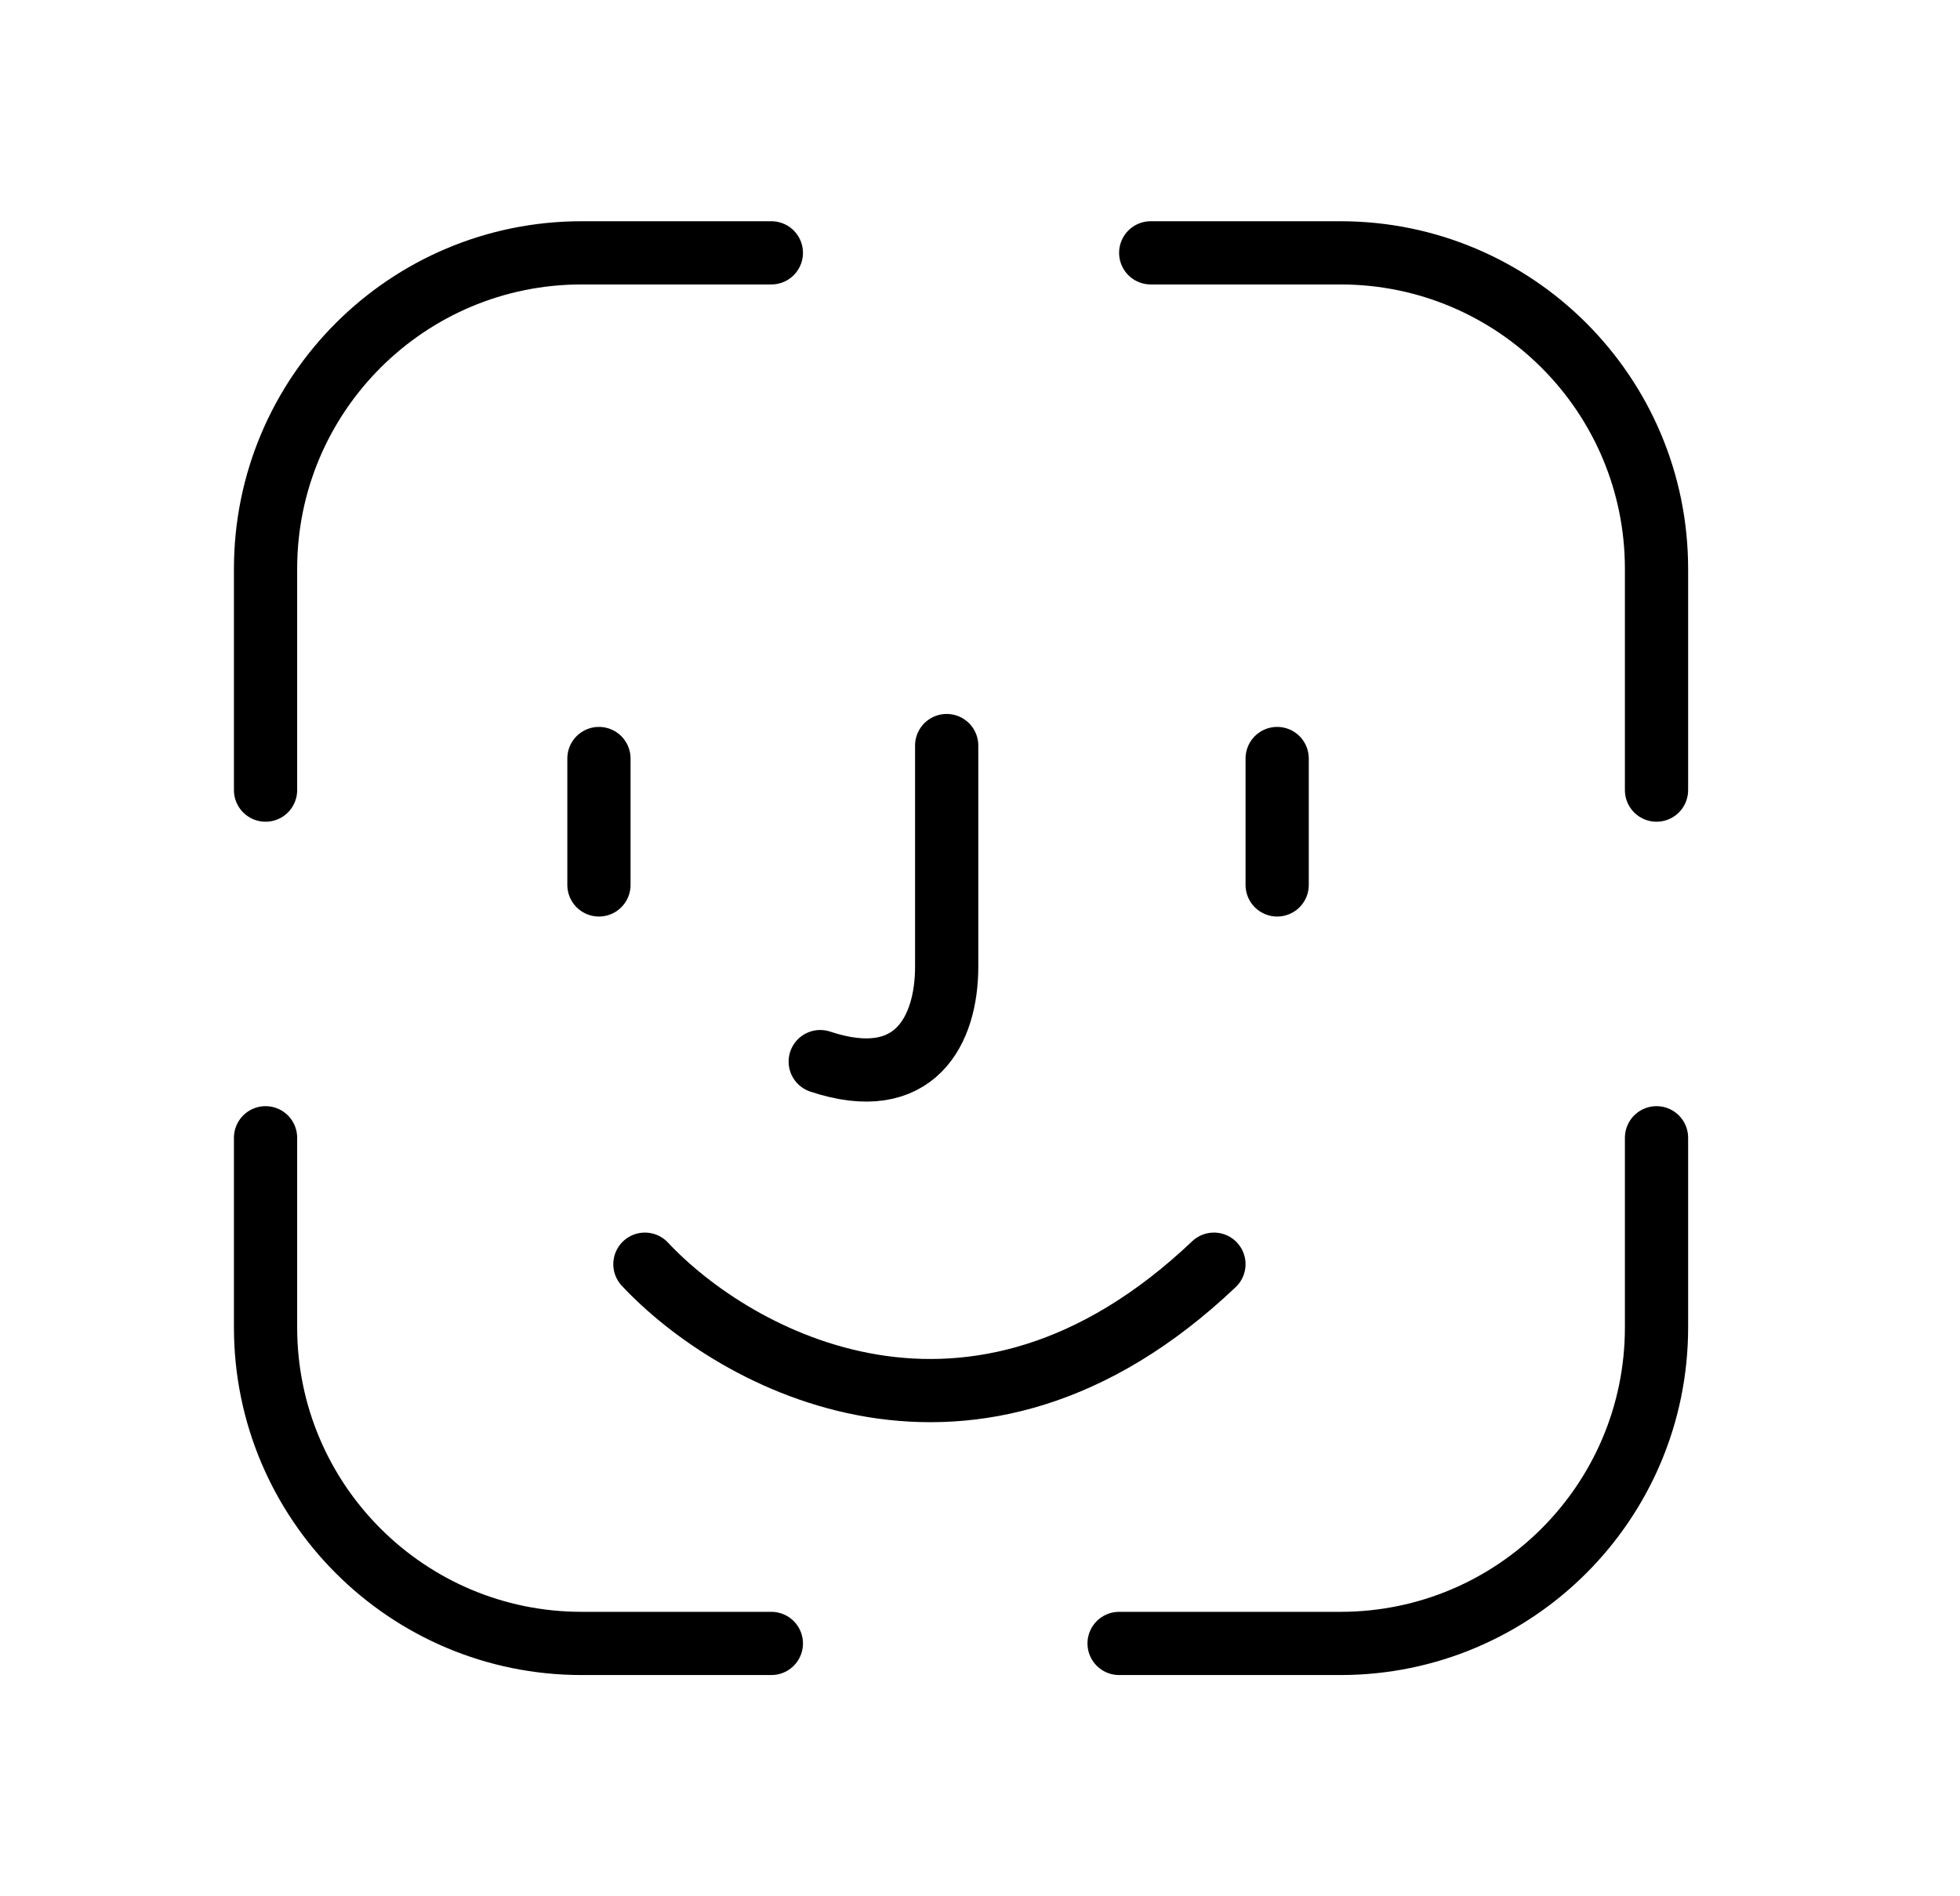 <svg width="31" height="30" viewBox="0 0 31 30" fill="none" xmlns="http://www.w3.org/2000/svg">
<path d="M12.2 4H9.7H9.2C6.439 4 4.2 6.239 4.2 9V9.5V12.5M4.2 18V20.5V21C4.2 23.761 6.439 26 9.2 26H9.7H12.2M17.7 26H20.7H21.2C23.962 26 26.2 23.761 26.2 21V20.5V18M26.2 12.5V9.5V9C26.2 6.239 23.962 4 21.2 4H20.7H18.2" stroke="currentColor" stroke-linecap="round"/>
<path d="M9.473 12V14" stroke="currentColor" stroke-linecap="round"/>
<path d="M20.2 12V14" stroke="currentColor" stroke-linecap="round"/>
<path d="M14.973 11.795V15.295C14.973 16.295 14.473 17.295 12.973 16.795" stroke="currentColor" stroke-linecap="round"/>
<path d="M10.2 20C11.612 21.509 15.388 23.622 19.2 20" stroke="currentColor" stroke-linecap="round"/>
</svg>
